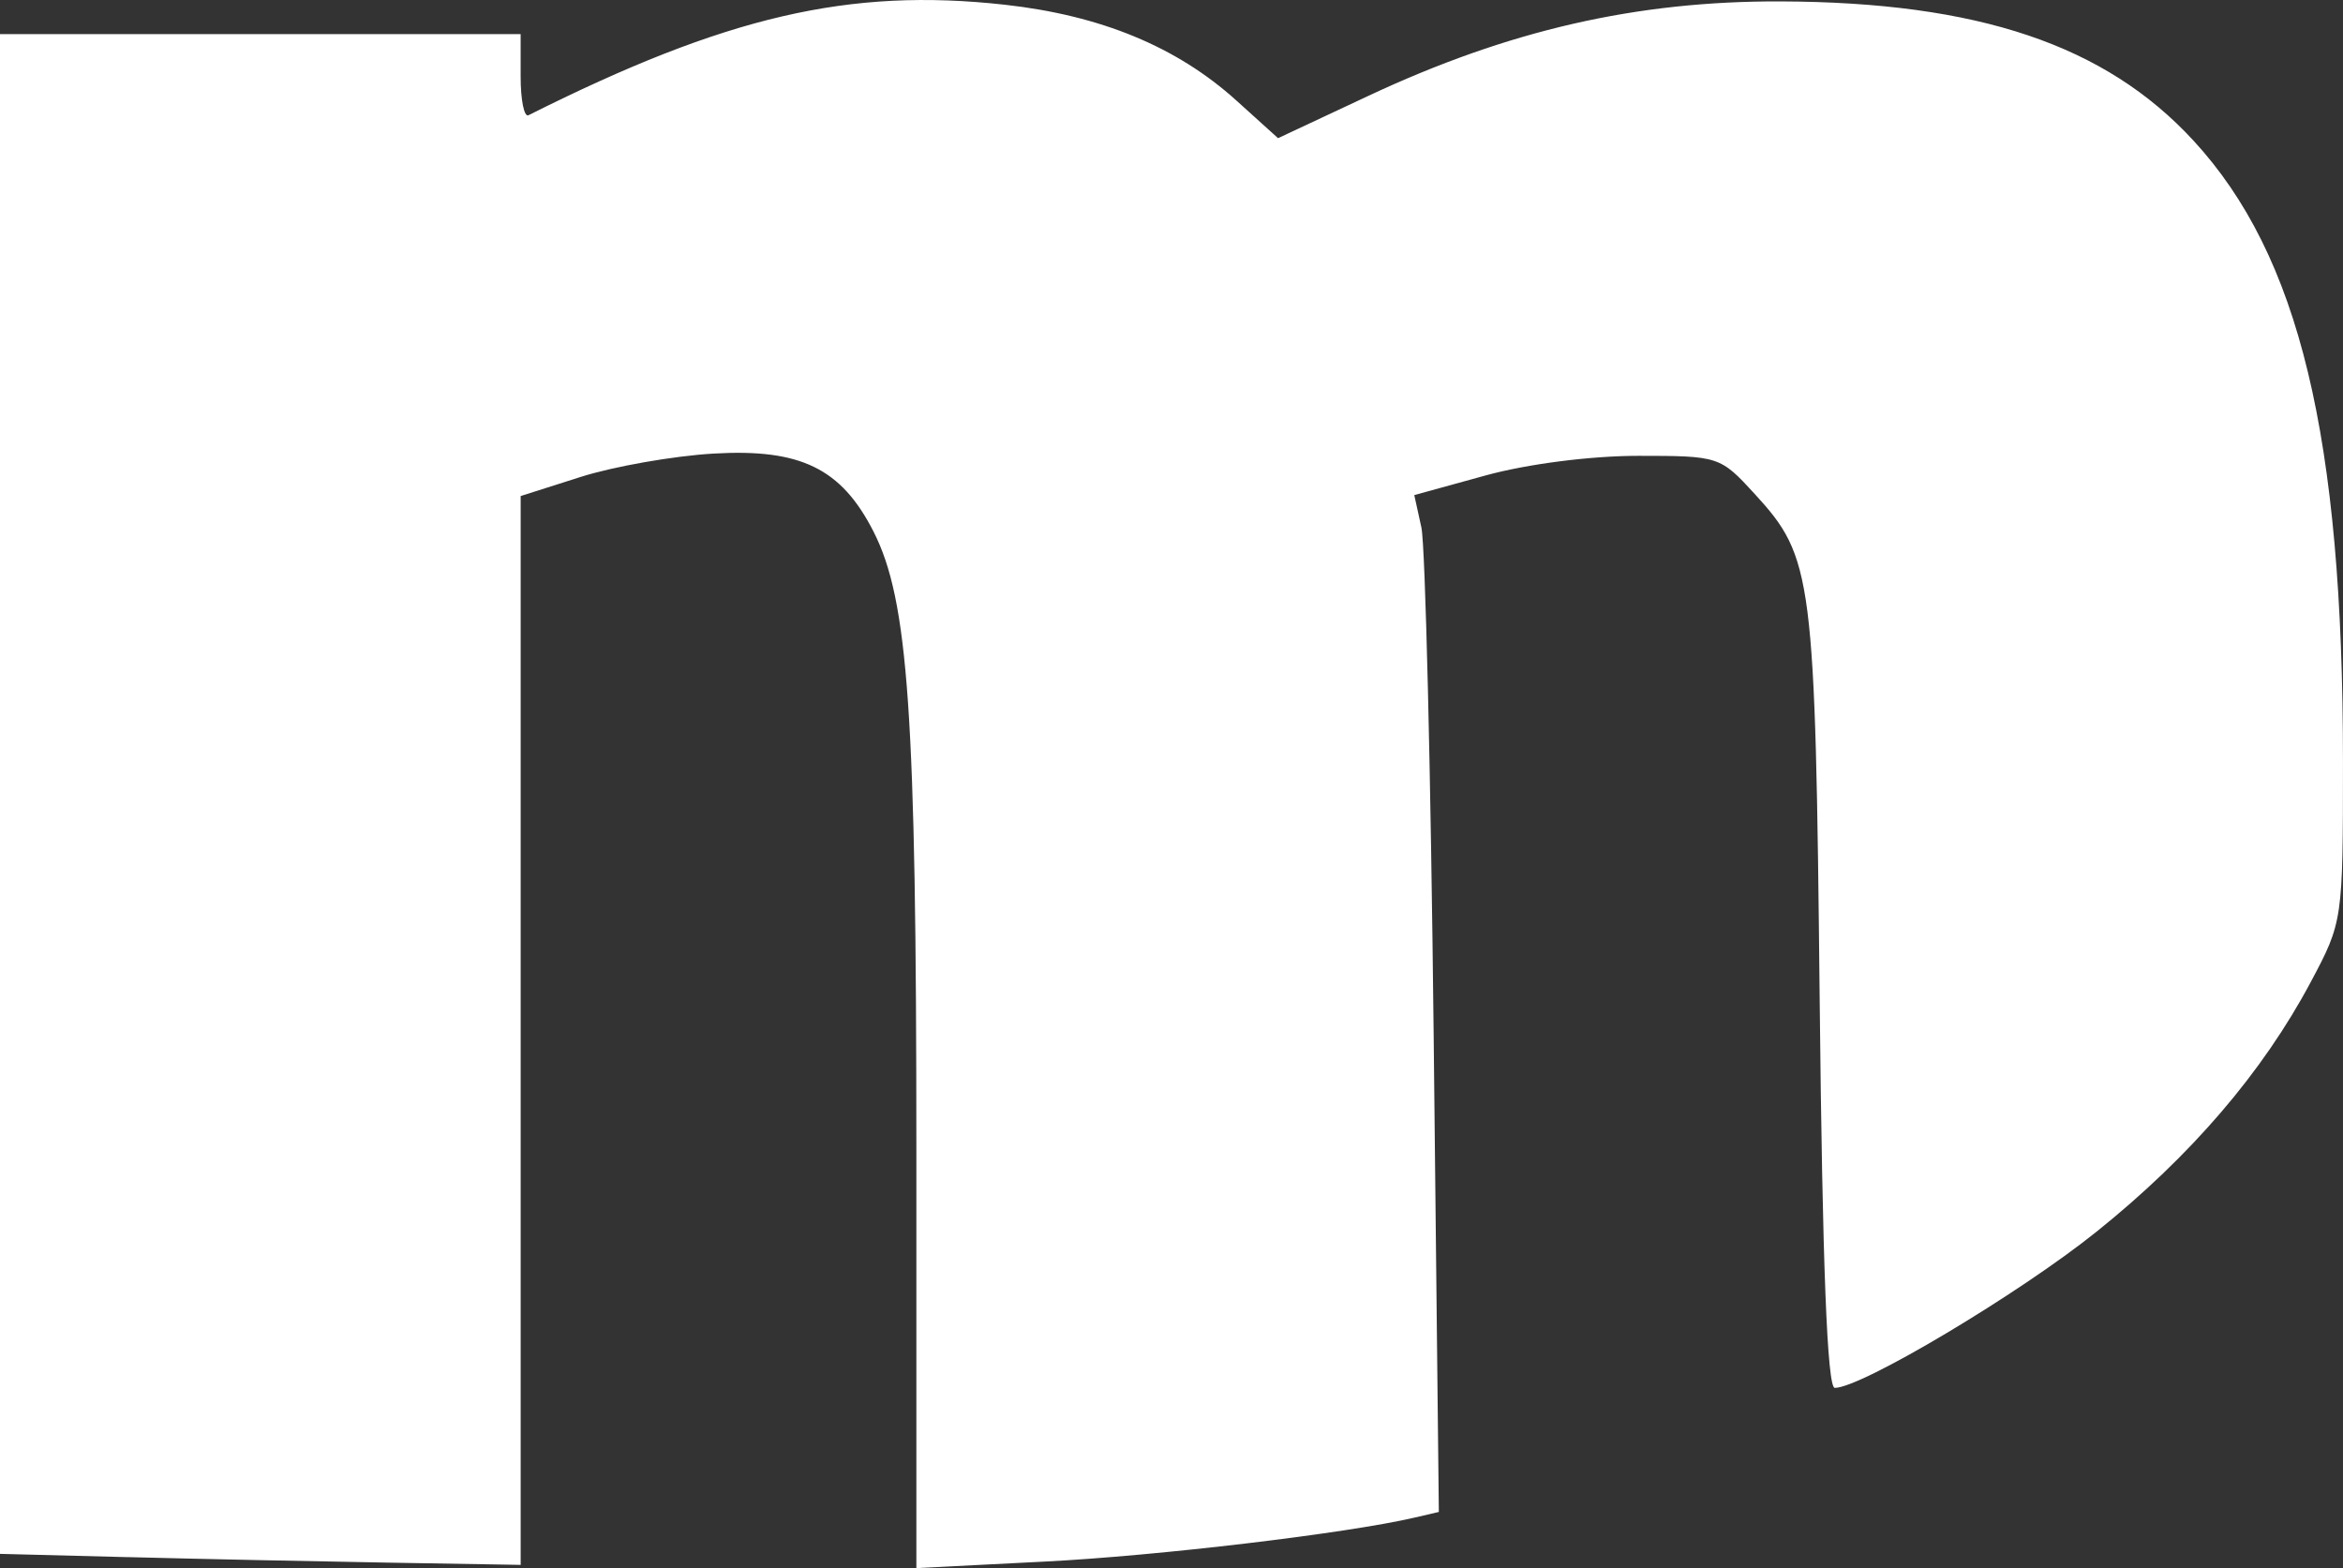 <svg
   width="79.375mm"
   height="53.122mm"
   viewBox="0 0 79.375 53.122"
   version="1.1"
   id="svg1"
   xmlns="http://www.w3.org/2000/svg"
   xmlns:svg="http://www.w3.org/2000/svg">
  <rect x="0" y="0" width="79.375" height="53.122" fill="#333333" stroke="none"/>
  <defs
     id="defs1" />
  <g
     id="layer1"
     transform="translate(-70.63,-116.245)">
    <path
       style="fill:#ffffff;stroke-width:0.265"
       d="m 74.952,168.995 -4.322,-0.111 v -25.742 -25.742 h 8.819 8.819 v 1.441 c 0,0.792 0.119,1.381 0.265,1.308 6.692,-3.358 10.869,-4.328 16.132,-3.744 3.263,0.362 5.837,1.426 7.852,3.247 l 1.41,1.274 3.061,-1.434 c 4.742,-2.222 9.084,-3.217 13.966,-3.199 6.696,0.024 10.995,1.473 13.98,4.71 3.593,3.897 5.07,10.028 5.07,21.033 0,5.392 -0.007,5.441 -1.092,7.477 -1.631,3.06 -4.061,5.893 -7.255,8.456 -2.615,2.099 -7.966,5.292 -8.869,5.292 -0.257,0 -0.419,-4.16 -0.512,-13.141 -0.148,-14.381 -0.226,-14.987 -2.202,-17.143 -1.167,-1.274 -1.216,-1.29 -3.943,-1.29 -1.617,0 -3.761,0.276 -5.175,0.665 l -2.414,0.665 0.241,1.098 c 0.133,0.604 0.32,8.355 0.416,17.224 l 0.175,16.125 -0.824,0.192 c -2.305,0.536 -8.688,1.295 -12.536,1.49 l -4.34,0.22 v -14.14 c 0,-14.789 -0.268,-18.653 -1.454,-20.978 -1.091,-2.139 -2.474,-2.811 -5.425,-2.637 -1.358,0.08 -3.382,0.437 -4.498,0.792 l -2.028,0.646 v 18.104 18.104 l -4.498,-0.076 c -2.474,-0.042 -6.443,-0.126 -8.819,-0.187 z"
       id="path1" />
  </g>
</svg>
